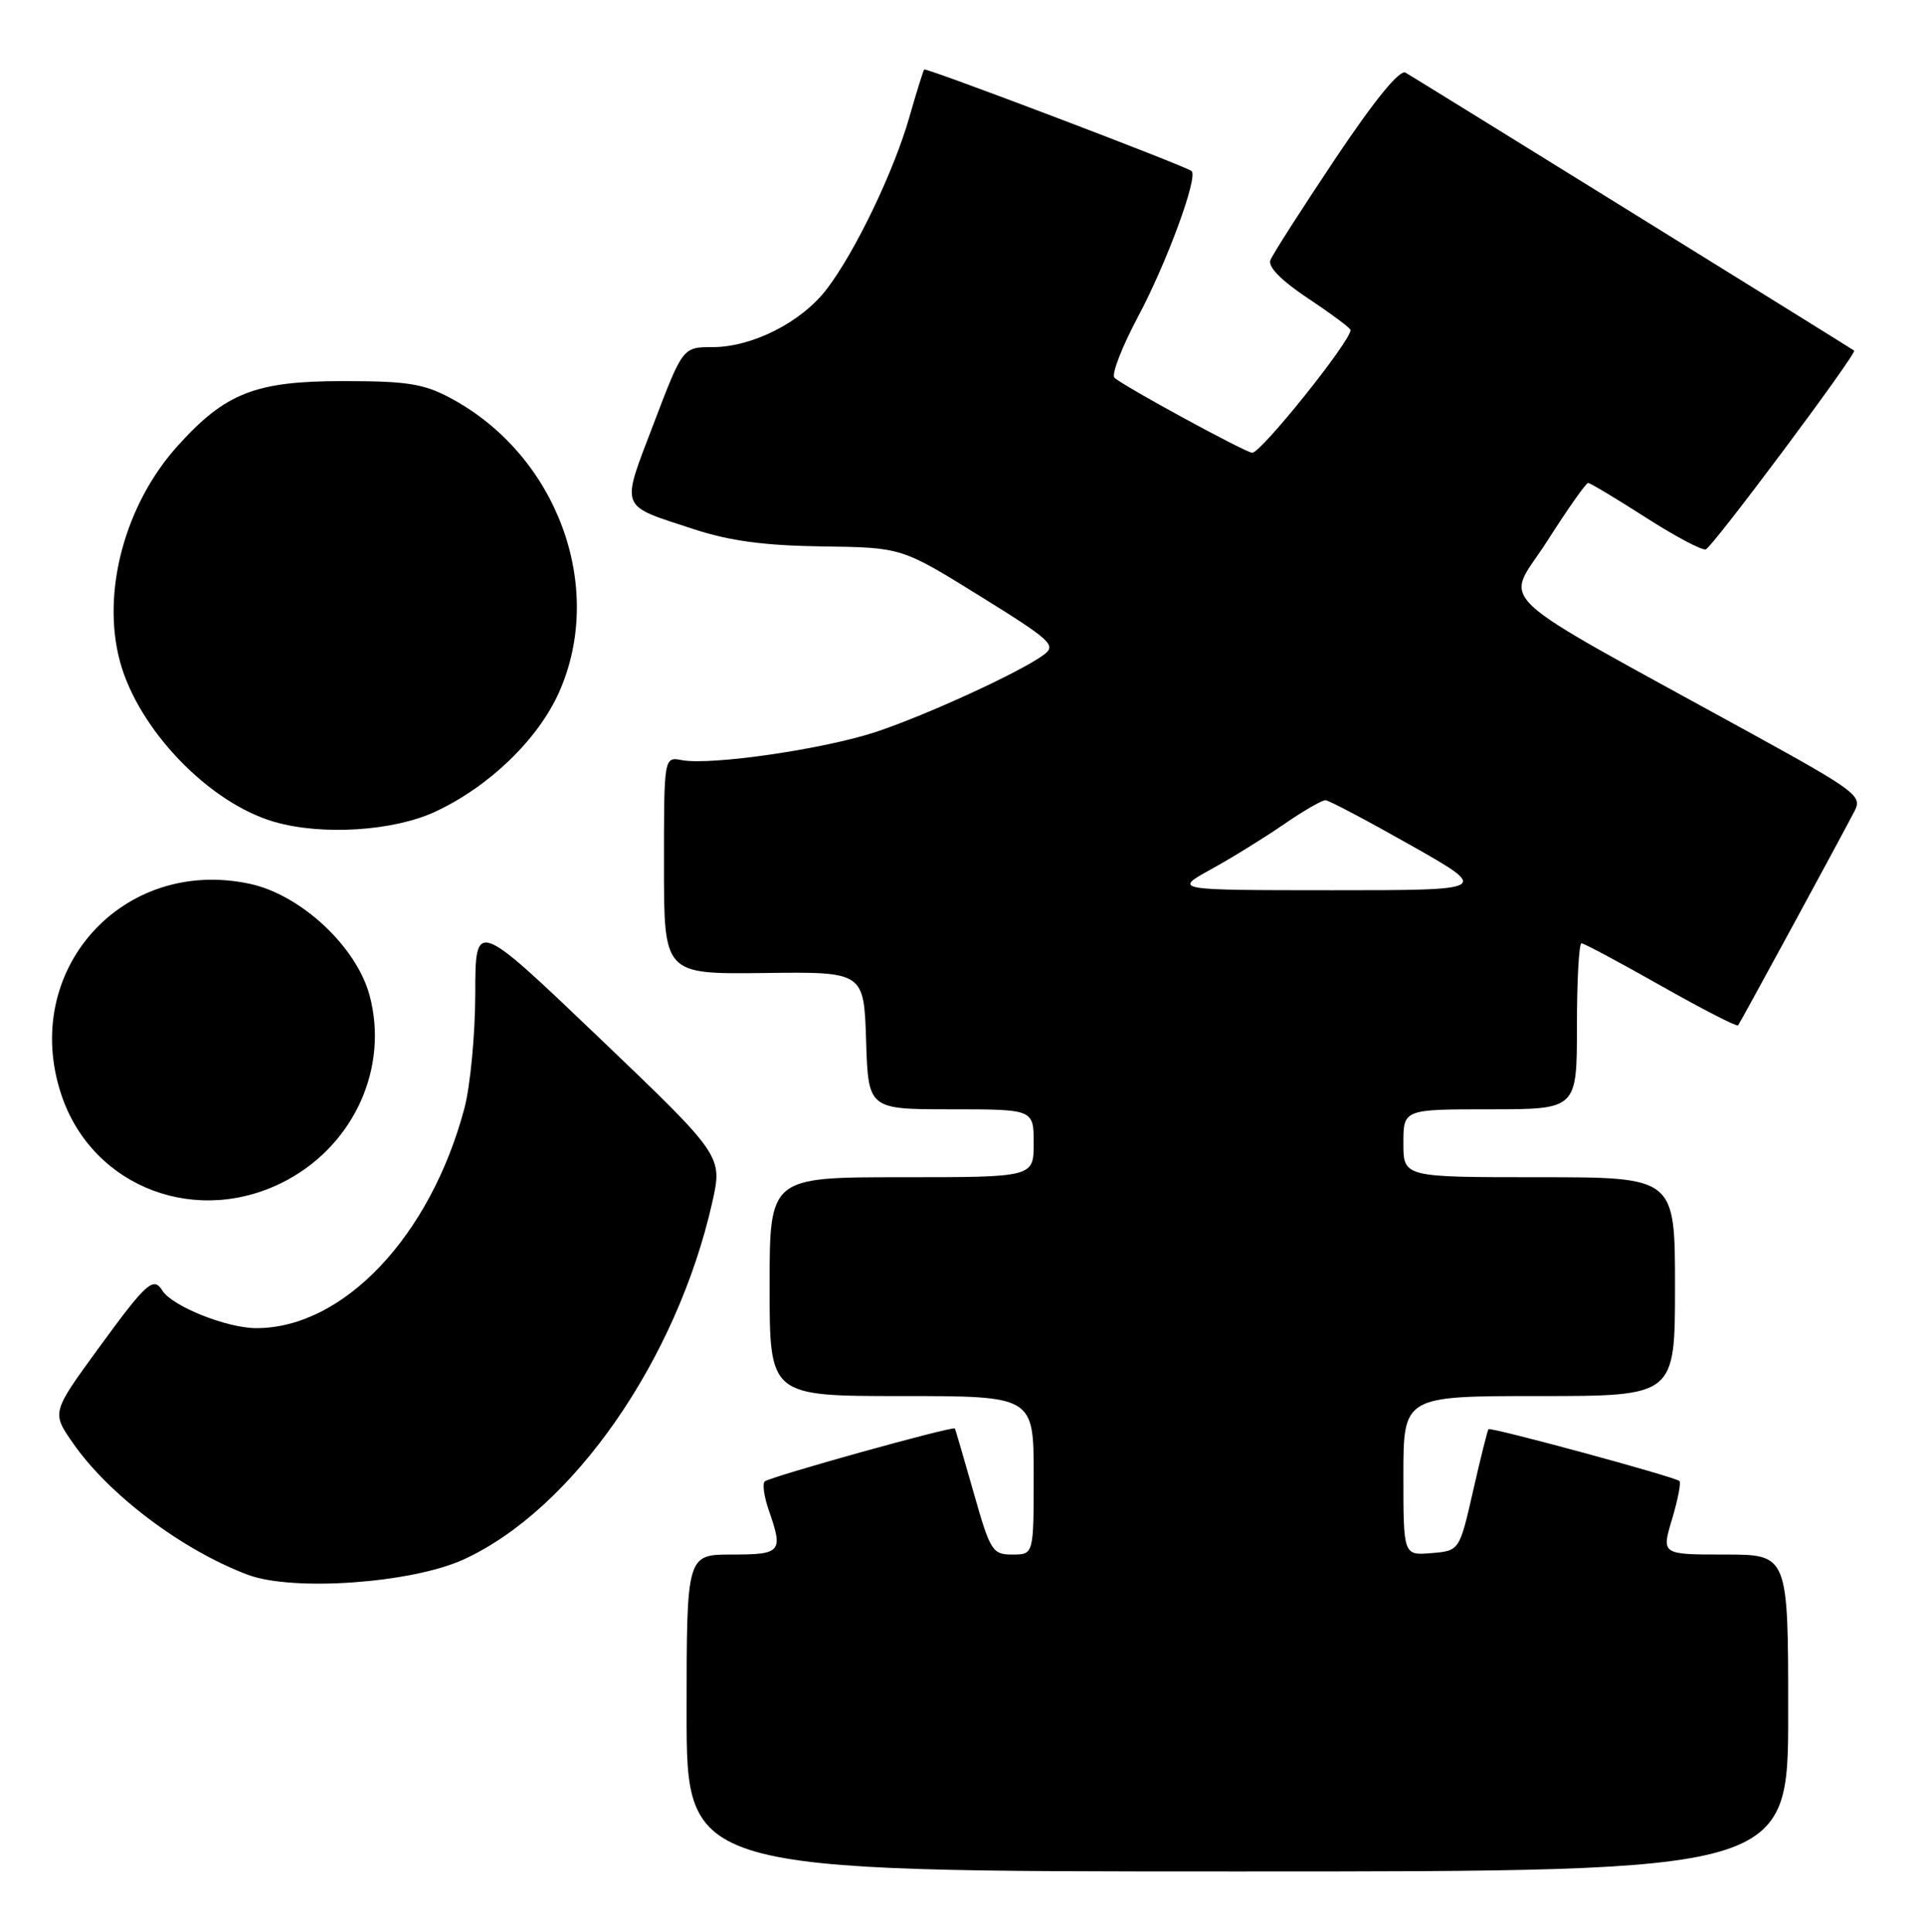 <?xml version="1.0" encoding="UTF-8" standalone="no"?>
<!DOCTYPE svg PUBLIC "-//W3C//DTD SVG 1.1//EN" "http://www.w3.org/Graphics/SVG/1.1/DTD/svg11.dtd" >
<svg xmlns="http://www.w3.org/2000/svg" xmlns:xlink="http://www.w3.org/1999/xlink" version="1.1" viewBox="0 0 255 256">
 <g >
 <path fill="currentColor"
d=" M 237.00 227.00 C 237.00 206.00 237.00 206.00 228.60 206.00 C 220.20 206.00 220.20 206.00 221.60 201.34 C 222.37 198.77 222.82 196.48 222.59 196.26 C 222.05 195.72 197.59 189.08 197.28 189.39 C 197.15 189.52 196.23 193.20 195.24 197.56 C 193.43 205.50 193.43 205.50 189.72 205.81 C 186.00 206.12 186.00 206.12 186.00 195.56 C 186.00 185.00 186.00 185.00 204.00 185.00 C 222.00 185.00 222.00 185.00 222.00 170.50 C 222.00 156.00 222.00 156.00 204.00 156.00 C 186.00 156.00 186.00 156.00 186.00 151.50 C 186.00 147.00 186.00 147.00 197.50 147.00 C 209.00 147.00 209.00 147.00 209.00 136.00 C 209.00 129.95 209.27 125.00 209.60 125.00 C 209.93 125.00 214.67 127.53 220.14 130.63 C 225.61 133.72 230.21 136.09 230.36 135.88 C 230.70 135.43 244.27 110.45 245.83 107.41 C 246.82 105.47 245.87 104.76 232.20 97.24 C 196.43 77.56 199.49 80.43 205.05 71.72 C 207.76 67.47 210.20 64.00 210.48 64.00 C 210.75 64.00 214.18 66.05 218.08 68.55 C 221.99 71.06 225.59 72.97 226.08 72.80 C 226.99 72.49 246.17 46.79 245.74 46.46 C 245.36 46.16 187.62 10.39 186.29 9.63 C 185.51 9.18 182.26 13.15 176.99 21.01 C 172.55 27.65 168.67 33.71 168.37 34.48 C 168.03 35.37 169.84 37.20 173.42 39.58 C 176.49 41.62 179.00 43.49 179.00 43.74 C 179.00 45.22 167.15 60.00 165.97 60.00 C 165.12 60.00 148.87 51.15 147.71 50.06 C 147.27 49.65 148.69 45.98 150.86 41.91 C 154.64 34.82 158.83 23.42 157.93 22.67 C 157.10 21.98 122.73 8.93 122.49 9.21 C 122.36 9.37 121.47 12.20 120.53 15.50 C 118.47 22.71 113.37 33.33 109.59 38.29 C 106.24 42.69 99.73 46.00 94.43 46.00 C 90.50 46.00 90.50 46.00 86.64 56.13 C 82.25 67.66 81.94 66.85 92.00 70.14 C 96.76 71.69 101.31 72.30 109.00 72.41 C 119.50 72.55 119.50 72.55 129.85 78.97 C 139.33 84.85 140.04 85.50 138.35 86.76 C 135.31 89.02 122.94 94.71 116.13 96.98 C 109.25 99.27 94.21 101.46 90.37 100.73 C 88.00 100.28 88.00 100.28 88.00 114.69 C 88.00 129.10 88.00 129.10 101.25 128.94 C 114.50 128.77 114.50 128.77 114.79 137.89 C 115.08 147.00 115.08 147.00 126.04 147.00 C 137.00 147.00 137.00 147.00 137.00 151.50 C 137.00 156.00 137.00 156.00 119.50 156.00 C 102.00 156.00 102.00 156.00 102.00 170.50 C 102.00 185.00 102.00 185.00 119.50 185.00 C 137.00 185.00 137.00 185.00 137.00 195.50 C 137.00 206.00 137.00 206.00 134.19 206.00 C 131.52 206.00 131.25 205.57 129.03 197.75 C 127.74 193.21 126.63 189.41 126.55 189.30 C 126.32 188.93 101.95 195.72 101.35 196.32 C 101.03 196.64 101.27 198.34 101.88 200.10 C 103.83 205.67 103.56 206.00 97.00 206.00 C 91.00 206.00 91.00 206.00 91.00 227.00 C 91.00 248.00 91.00 248.00 164.00 248.00 C 237.00 248.00 237.00 248.00 237.00 227.00 Z  M 61.45 206.65 C 75.91 200.03 89.69 180.23 94.40 159.33 C 95.78 153.17 95.78 153.17 79.39 137.50 C 63.00 121.84 63.00 121.84 62.99 131.67 C 62.98 137.08 62.33 143.92 61.55 146.87 C 57.03 163.84 45.52 176.00 33.97 176.00 C 30.06 176.00 22.79 173.09 21.51 171.01 C 20.34 169.12 19.38 169.99 13.11 178.59 C 6.85 187.17 6.85 187.17 9.63 191.18 C 14.40 198.07 24.11 205.39 32.84 208.68 C 38.81 210.92 54.56 209.81 61.45 206.65 Z  M 38.13 156.33 C 47.02 151.49 51.52 141.40 48.99 131.93 C 47.27 125.46 39.88 118.57 33.11 117.12 C 16.19 113.49 2.64 128.67 8.14 145.10 C 12.28 157.46 26.36 162.74 38.13 156.33 Z  M 57.69 107.56 C 64.83 104.24 71.32 97.97 74.10 91.73 C 80.30 77.78 73.84 60.30 59.69 52.74 C 56.15 50.85 53.95 50.50 45.50 50.50 C 33.88 50.50 29.89 52.05 23.57 59.06 C 16.55 66.82 13.42 78.49 15.90 87.66 C 18.35 96.69 27.69 106.40 36.36 108.91 C 42.68 110.74 52.15 110.14 57.69 107.56 Z  M 160.50 115.20 C 163.25 113.69 167.61 110.99 170.18 109.22 C 172.75 107.45 175.23 106.02 175.68 106.04 C 176.13 106.06 181.22 108.75 187.00 112.02 C 197.50 117.97 197.50 117.97 176.50 117.97 C 155.50 117.96 155.50 117.96 160.50 115.20 Z "/>
</g>
</svg>